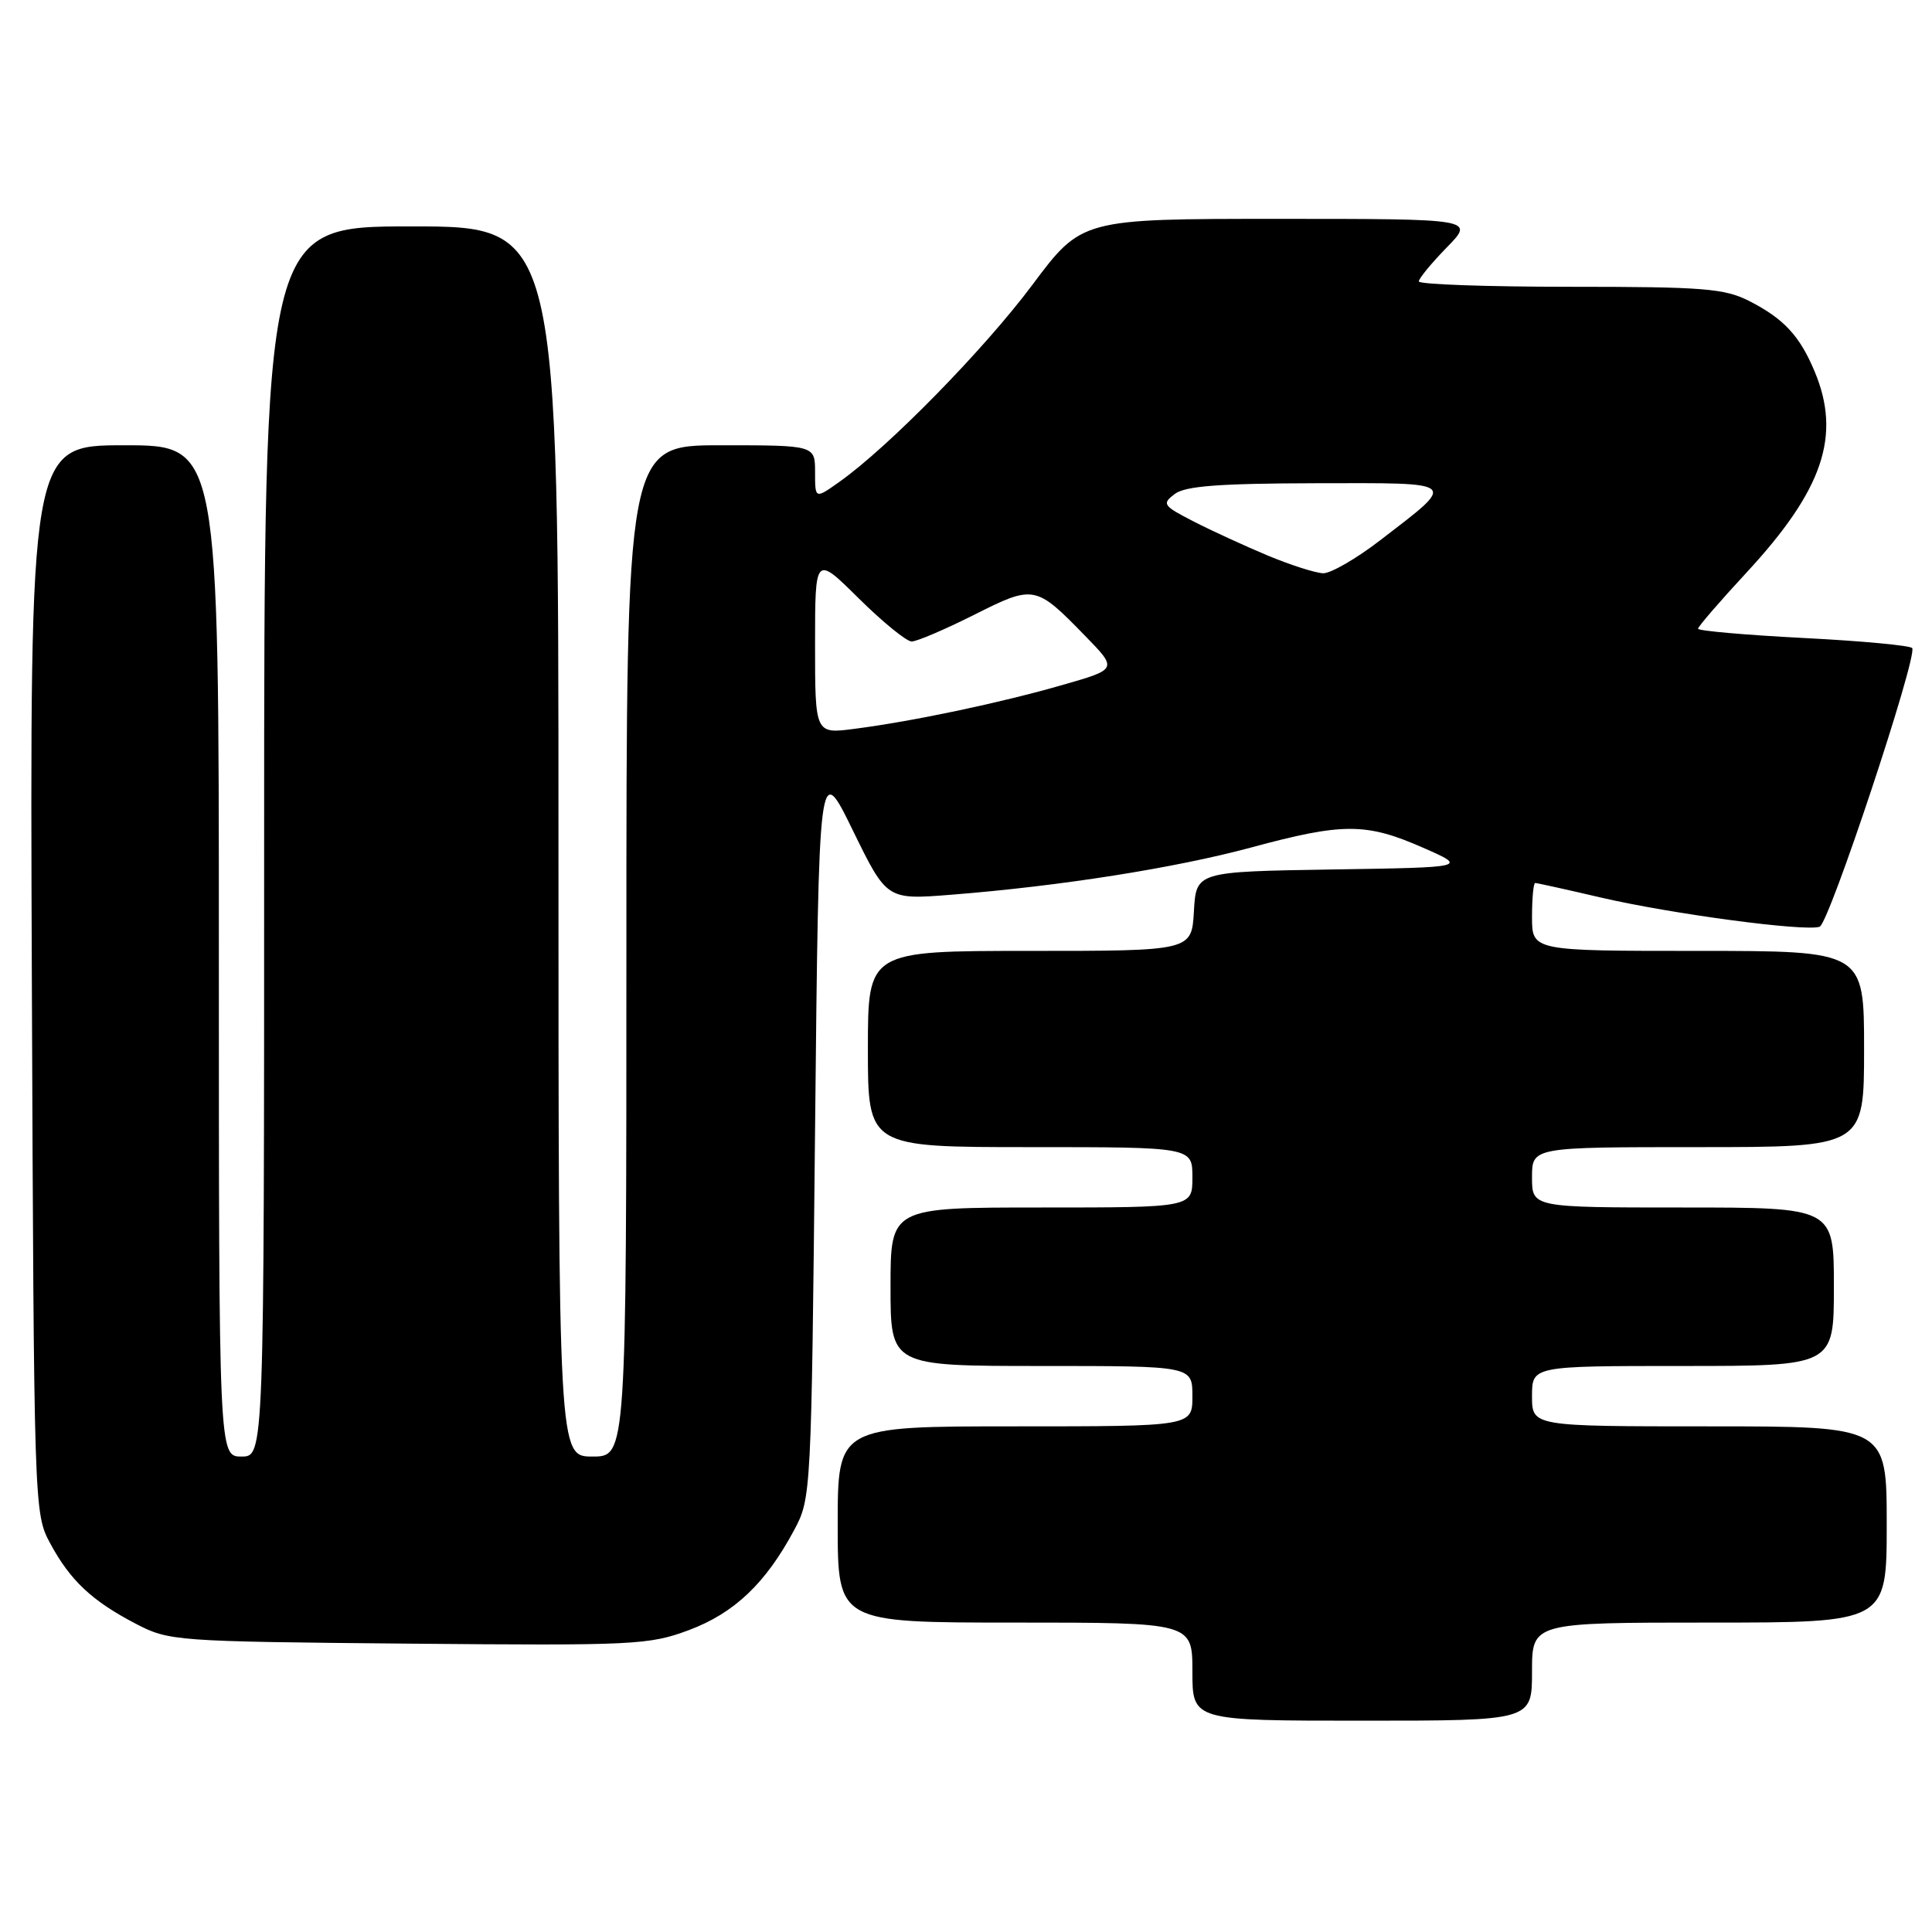 <?xml version="1.0" encoding="UTF-8" standalone="no"?>
<!DOCTYPE svg PUBLIC "-//W3C//DTD SVG 1.1//EN" "http://www.w3.org/Graphics/SVG/1.1/DTD/svg11.dtd" >
<svg xmlns="http://www.w3.org/2000/svg" xmlns:xlink="http://www.w3.org/1999/xlink" version="1.1" viewBox="0 0 256 256">
 <g >
 <path fill="currentColor"
d=" M 203.00 221.50 C 203.00 215.00 203.00 215.00 226.50 215.00 C 250.00 215.00 250.00 215.00 250.00 202.00 C 250.00 189.00 250.00 189.00 226.50 189.00 C 203.00 189.00 203.00 189.00 203.00 185.00 C 203.00 181.00 203.00 181.00 223.00 181.00 C 243.00 181.00 243.00 181.00 243.00 170.50 C 243.00 160.00 243.00 160.00 223.00 160.00 C 203.00 160.00 203.00 160.00 203.00 156.00 C 203.00 152.00 203.00 152.00 225.00 152.00 C 247.00 152.00 247.00 152.00 247.00 139.00 C 247.00 126.00 247.00 126.00 225.00 126.00 C 203.00 126.00 203.00 126.00 203.00 121.50 C 203.00 119.03 203.19 117.00 203.42 117.00 C 203.65 117.00 207.59 117.87 212.17 118.94 C 221.49 121.10 239.13 123.46 241.11 122.80 C 242.36 122.38 254.06 87.14 253.38 85.88 C 253.19 85.54 246.73 84.93 239.02 84.54 C 231.31 84.14 225.00 83.59 225.00 83.31 C 225.00 83.03 227.90 79.67 231.44 75.85 C 241.57 64.90 244.00 57.73 240.46 49.25 C 238.48 44.50 236.37 42.23 231.79 39.89 C 228.51 38.22 225.73 38.00 208.04 38.00 C 197.02 38.00 188.00 37.68 188.00 37.29 C 188.00 36.90 189.67 34.88 191.70 32.79 C 195.41 29.00 195.41 29.00 169.37 29.00 C 143.33 29.00 143.33 29.00 136.79 37.75 C 130.41 46.29 117.76 59.21 111.25 63.83 C 108.00 66.14 108.00 66.14 108.00 62.57 C 108.00 59.00 108.00 59.00 95.50 59.00 C 83.00 59.00 83.00 59.00 83.00 126.00 C 83.00 193.00 83.00 193.00 78.50 193.00 C 74.00 193.00 74.00 193.00 74.00 111.50 C 74.00 30.00 74.00 30.00 54.50 30.00 C 35.00 30.00 35.00 30.00 35.00 111.50 C 35.00 193.00 35.00 193.00 32.00 193.00 C 29.00 193.00 29.00 193.00 29.00 126.00 C 29.00 59.00 29.00 59.00 16.47 59.00 C 3.95 59.00 3.95 59.00 4.22 129.75 C 4.50 200.01 4.51 200.53 6.65 204.50 C 9.31 209.43 12.17 212.12 18.00 215.16 C 22.40 217.45 23.19 217.51 54.11 217.79 C 84.10 218.06 86.00 217.97 91.30 215.99 C 97.31 213.74 101.47 209.78 105.24 202.72 C 107.48 198.55 107.51 197.96 108.00 149.66 C 108.50 100.81 108.50 100.81 113.00 110.02 C 117.50 119.23 117.50 119.23 126.00 118.56 C 140.47 117.42 155.69 115.02 165.81 112.29 C 177.93 109.01 181.01 109.01 188.50 112.30 C 194.50 114.93 194.50 114.93 176.50 115.21 C 158.50 115.50 158.50 115.50 158.20 120.75 C 157.90 126.00 157.90 126.00 136.45 126.00 C 115.00 126.00 115.00 126.00 115.00 139.00 C 115.00 152.00 115.00 152.00 136.50 152.00 C 158.00 152.00 158.00 152.00 158.00 156.00 C 158.00 160.00 158.00 160.00 138.00 160.00 C 118.00 160.00 118.00 160.00 118.00 170.50 C 118.00 181.00 118.00 181.00 138.00 181.00 C 158.00 181.00 158.00 181.00 158.00 185.00 C 158.00 189.00 158.00 189.00 134.50 189.00 C 111.00 189.00 111.00 189.00 111.00 202.00 C 111.00 215.00 111.00 215.00 134.50 215.00 C 158.00 215.00 158.00 215.00 158.00 221.50 C 158.00 228.00 158.00 228.00 180.50 228.00 C 203.00 228.00 203.00 228.00 203.00 221.50 Z  M 108.00 85.41 C 108.00 73.56 108.00 73.56 113.78 79.28 C 116.96 82.43 120.12 85.00 120.80 85.00 C 121.49 85.00 125.20 83.41 129.05 81.48 C 137.01 77.47 137.22 77.51 143.79 84.26 C 148.09 88.67 148.09 88.67 140.79 90.76 C 132.56 93.13 121.06 95.56 113.25 96.57 C 108.00 97.26 108.00 97.26 108.00 85.41 Z  M 168.00 73.62 C 164.97 72.35 160.54 70.32 158.15 69.09 C 154.10 67.01 153.93 66.77 155.65 65.46 C 157.06 64.40 161.50 64.06 174.37 64.03 C 193.53 64.00 193.17 63.67 182.87 71.60 C 179.73 74.02 176.33 75.98 175.33 75.96 C 174.32 75.93 171.03 74.88 168.00 73.62 Z "/>
</g>
</svg>